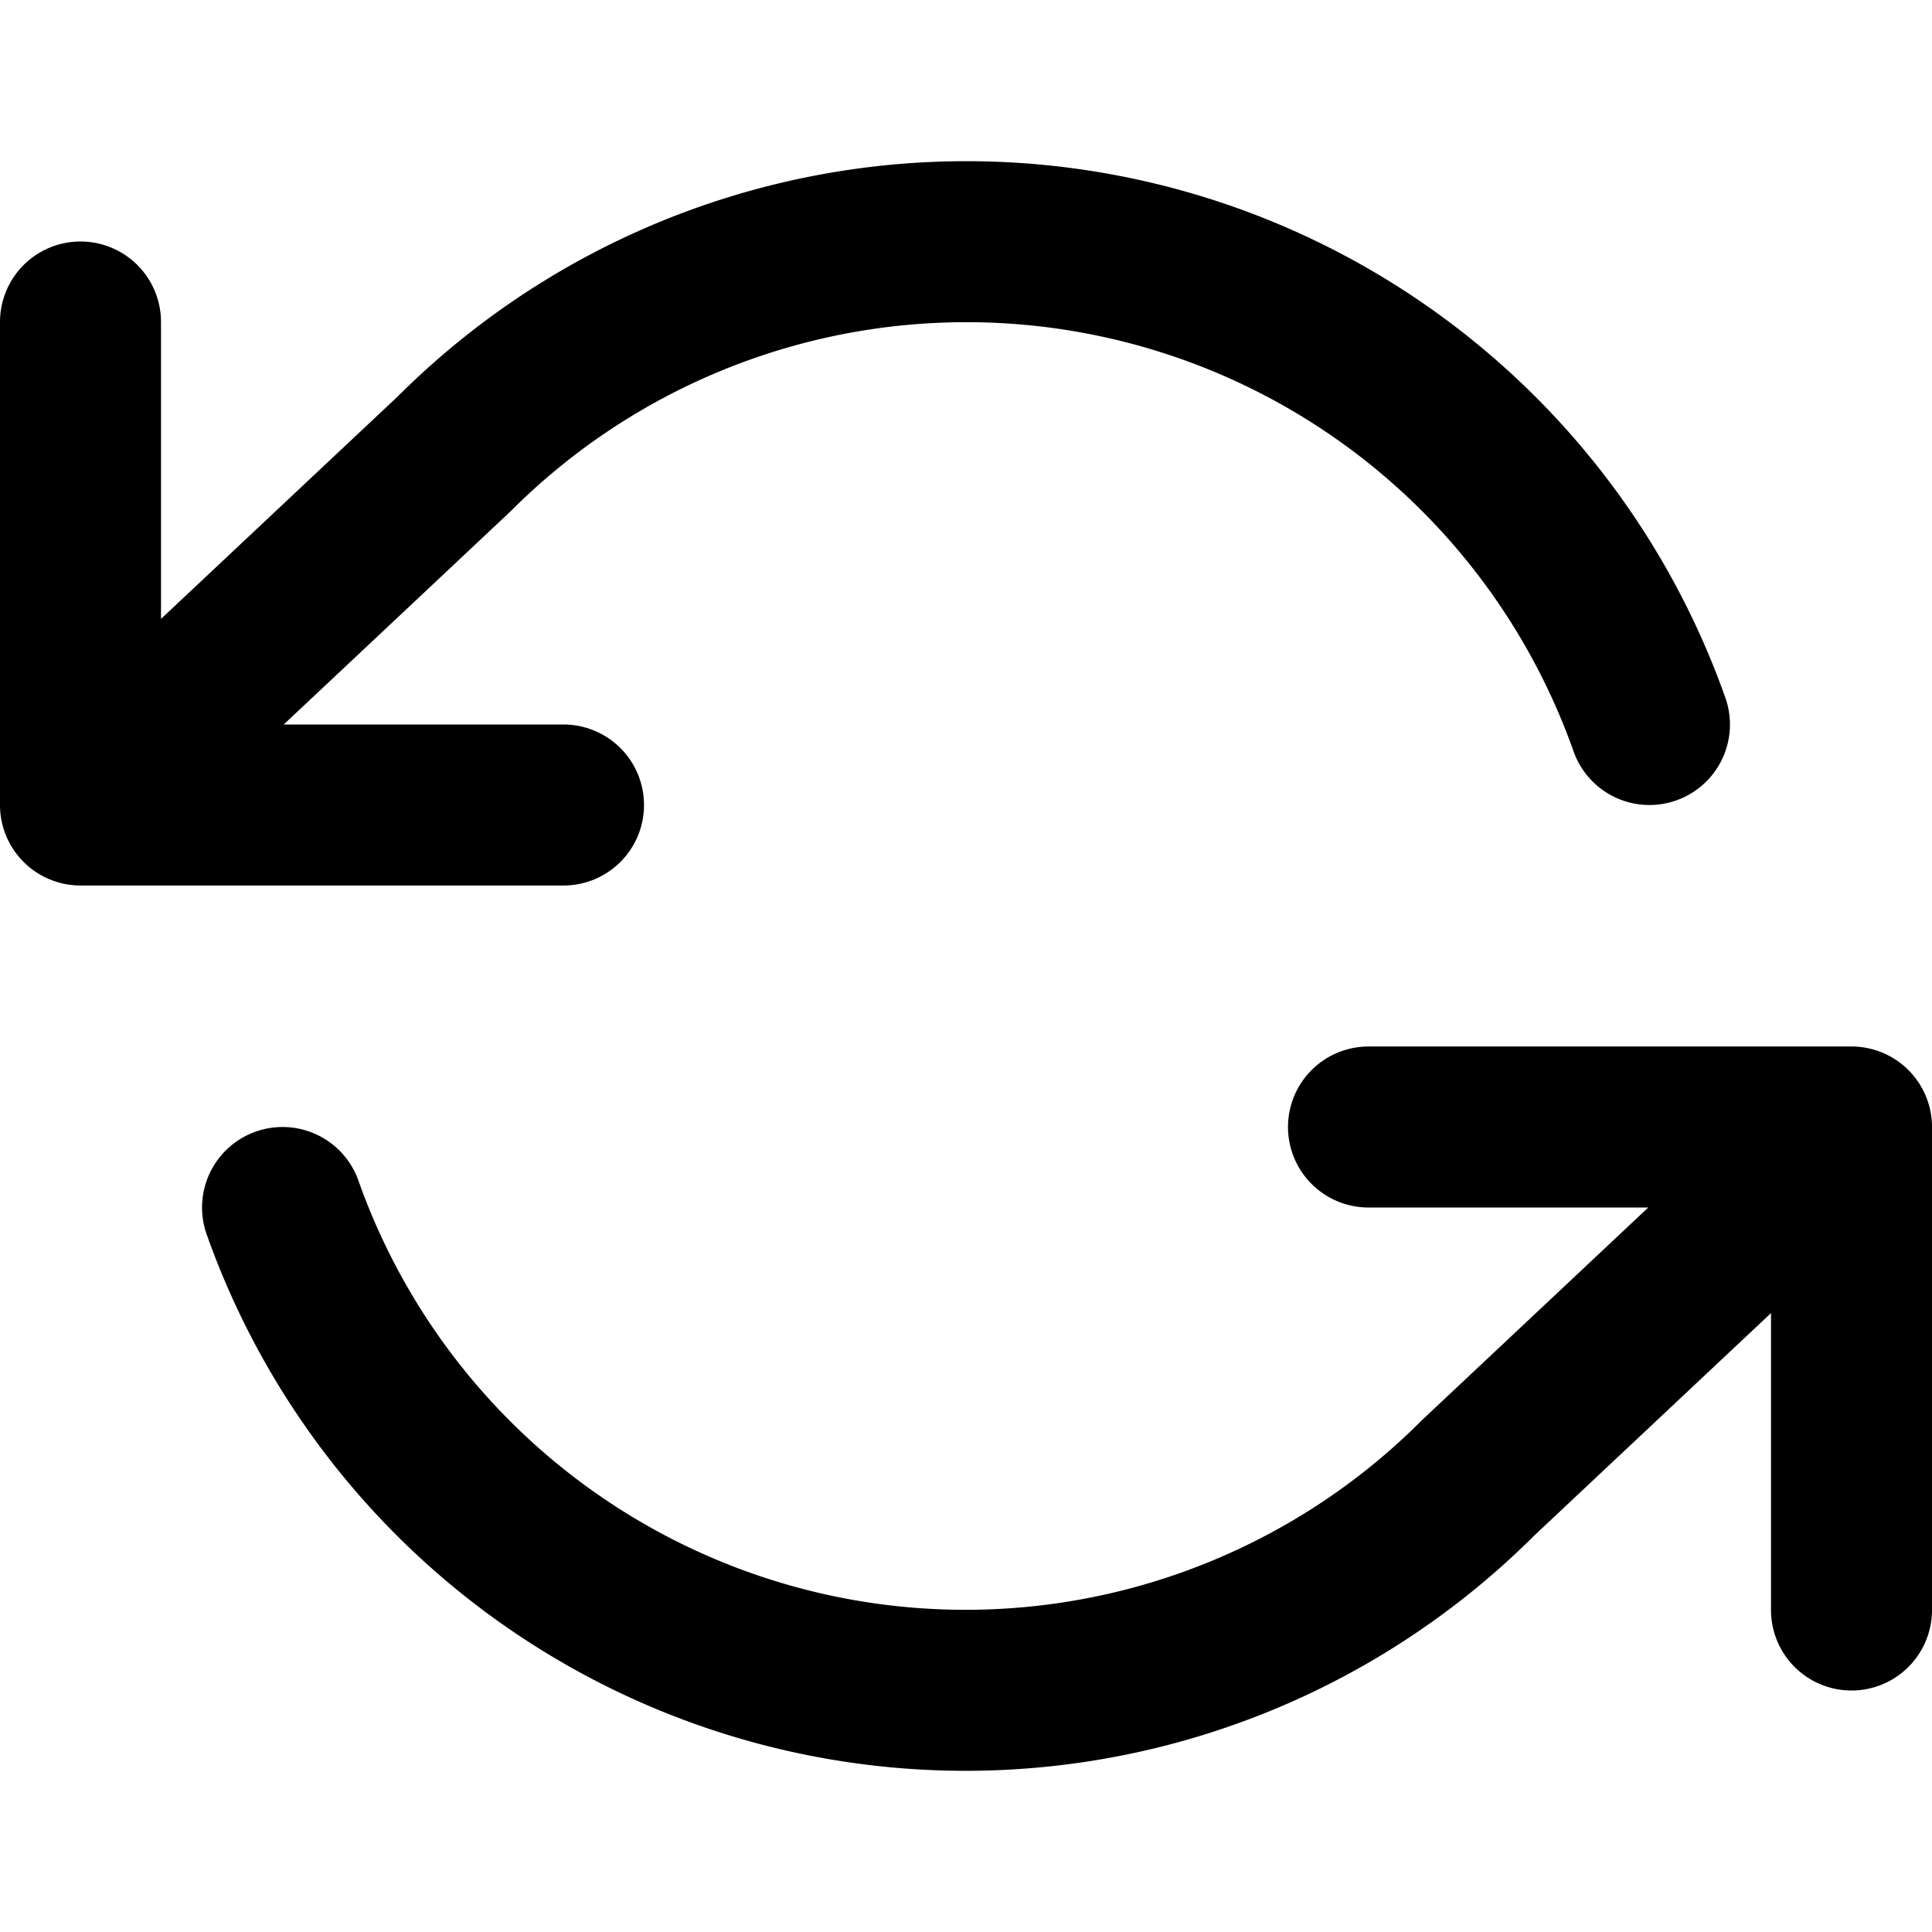 <svg xmlns="http://www.w3.org/2000/svg" width="24" height="24" fill="none">
  <path stroke="currentColor" stroke-linecap="round" stroke-linejoin="round" stroke-width="2" d="M1 4v6m0 0h6m-6 0 4.64-4.36A9 9 0 0 1 20.49 9M23 20v-6m0 0h-6m6 0-4.64 4.36A9 9 0 0 1 3.51 15"/>
</svg>
